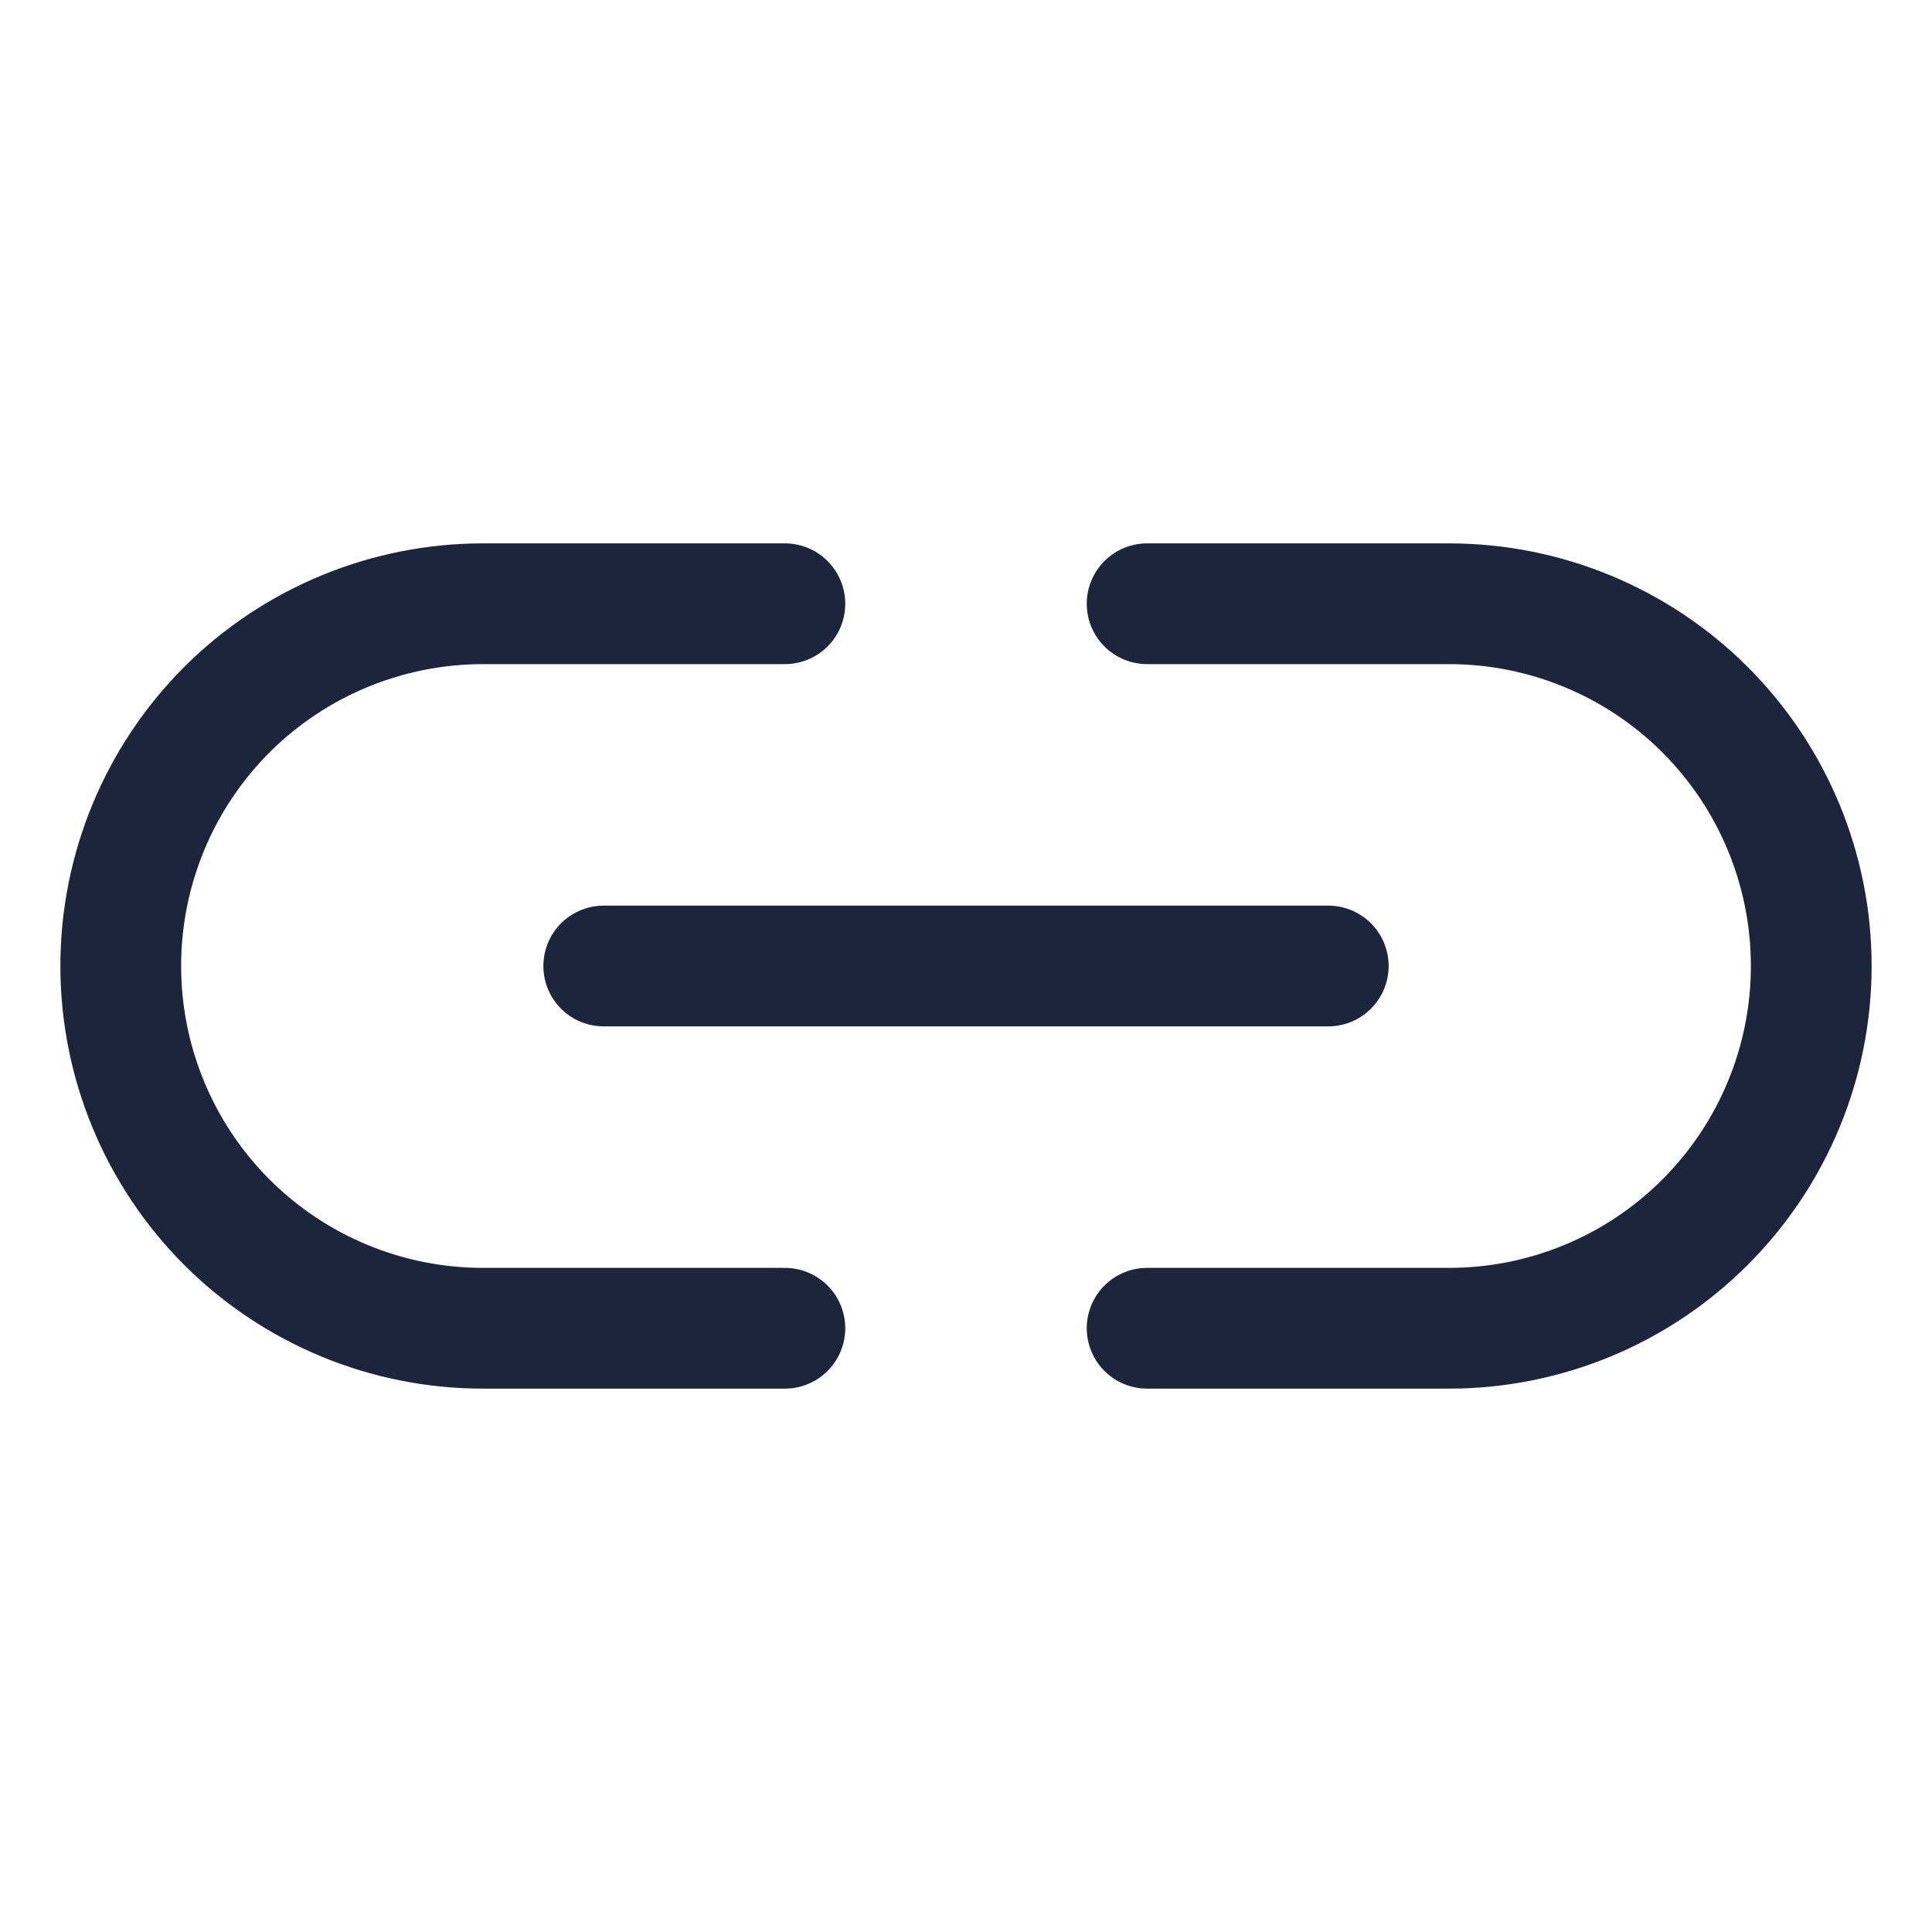 <svg width="16" height="16" viewBox="0 0 16 16" fill="none" xmlns="http://www.w3.org/2000/svg">
<path d="M5 8H11M6.5 11H4C3.204 11 2.441 10.684 1.878 10.121C1.316 9.558 1 8.795 1 8C1 7.204 1.316 6.441 1.878 5.878C2.441 5.316 3.204 5 4 5H6.5M9.5 11H12C12.796 11 13.559 10.684 14.121 10.121C14.684 9.558 15 8.795 15 8C15 7.204 14.684 6.441 14.121 5.878C13.559 5.316 12.796 5 12 5H9.5" stroke="#1D253C" stroke-linecap="round" stroke-linejoin="round"/>
</svg>
